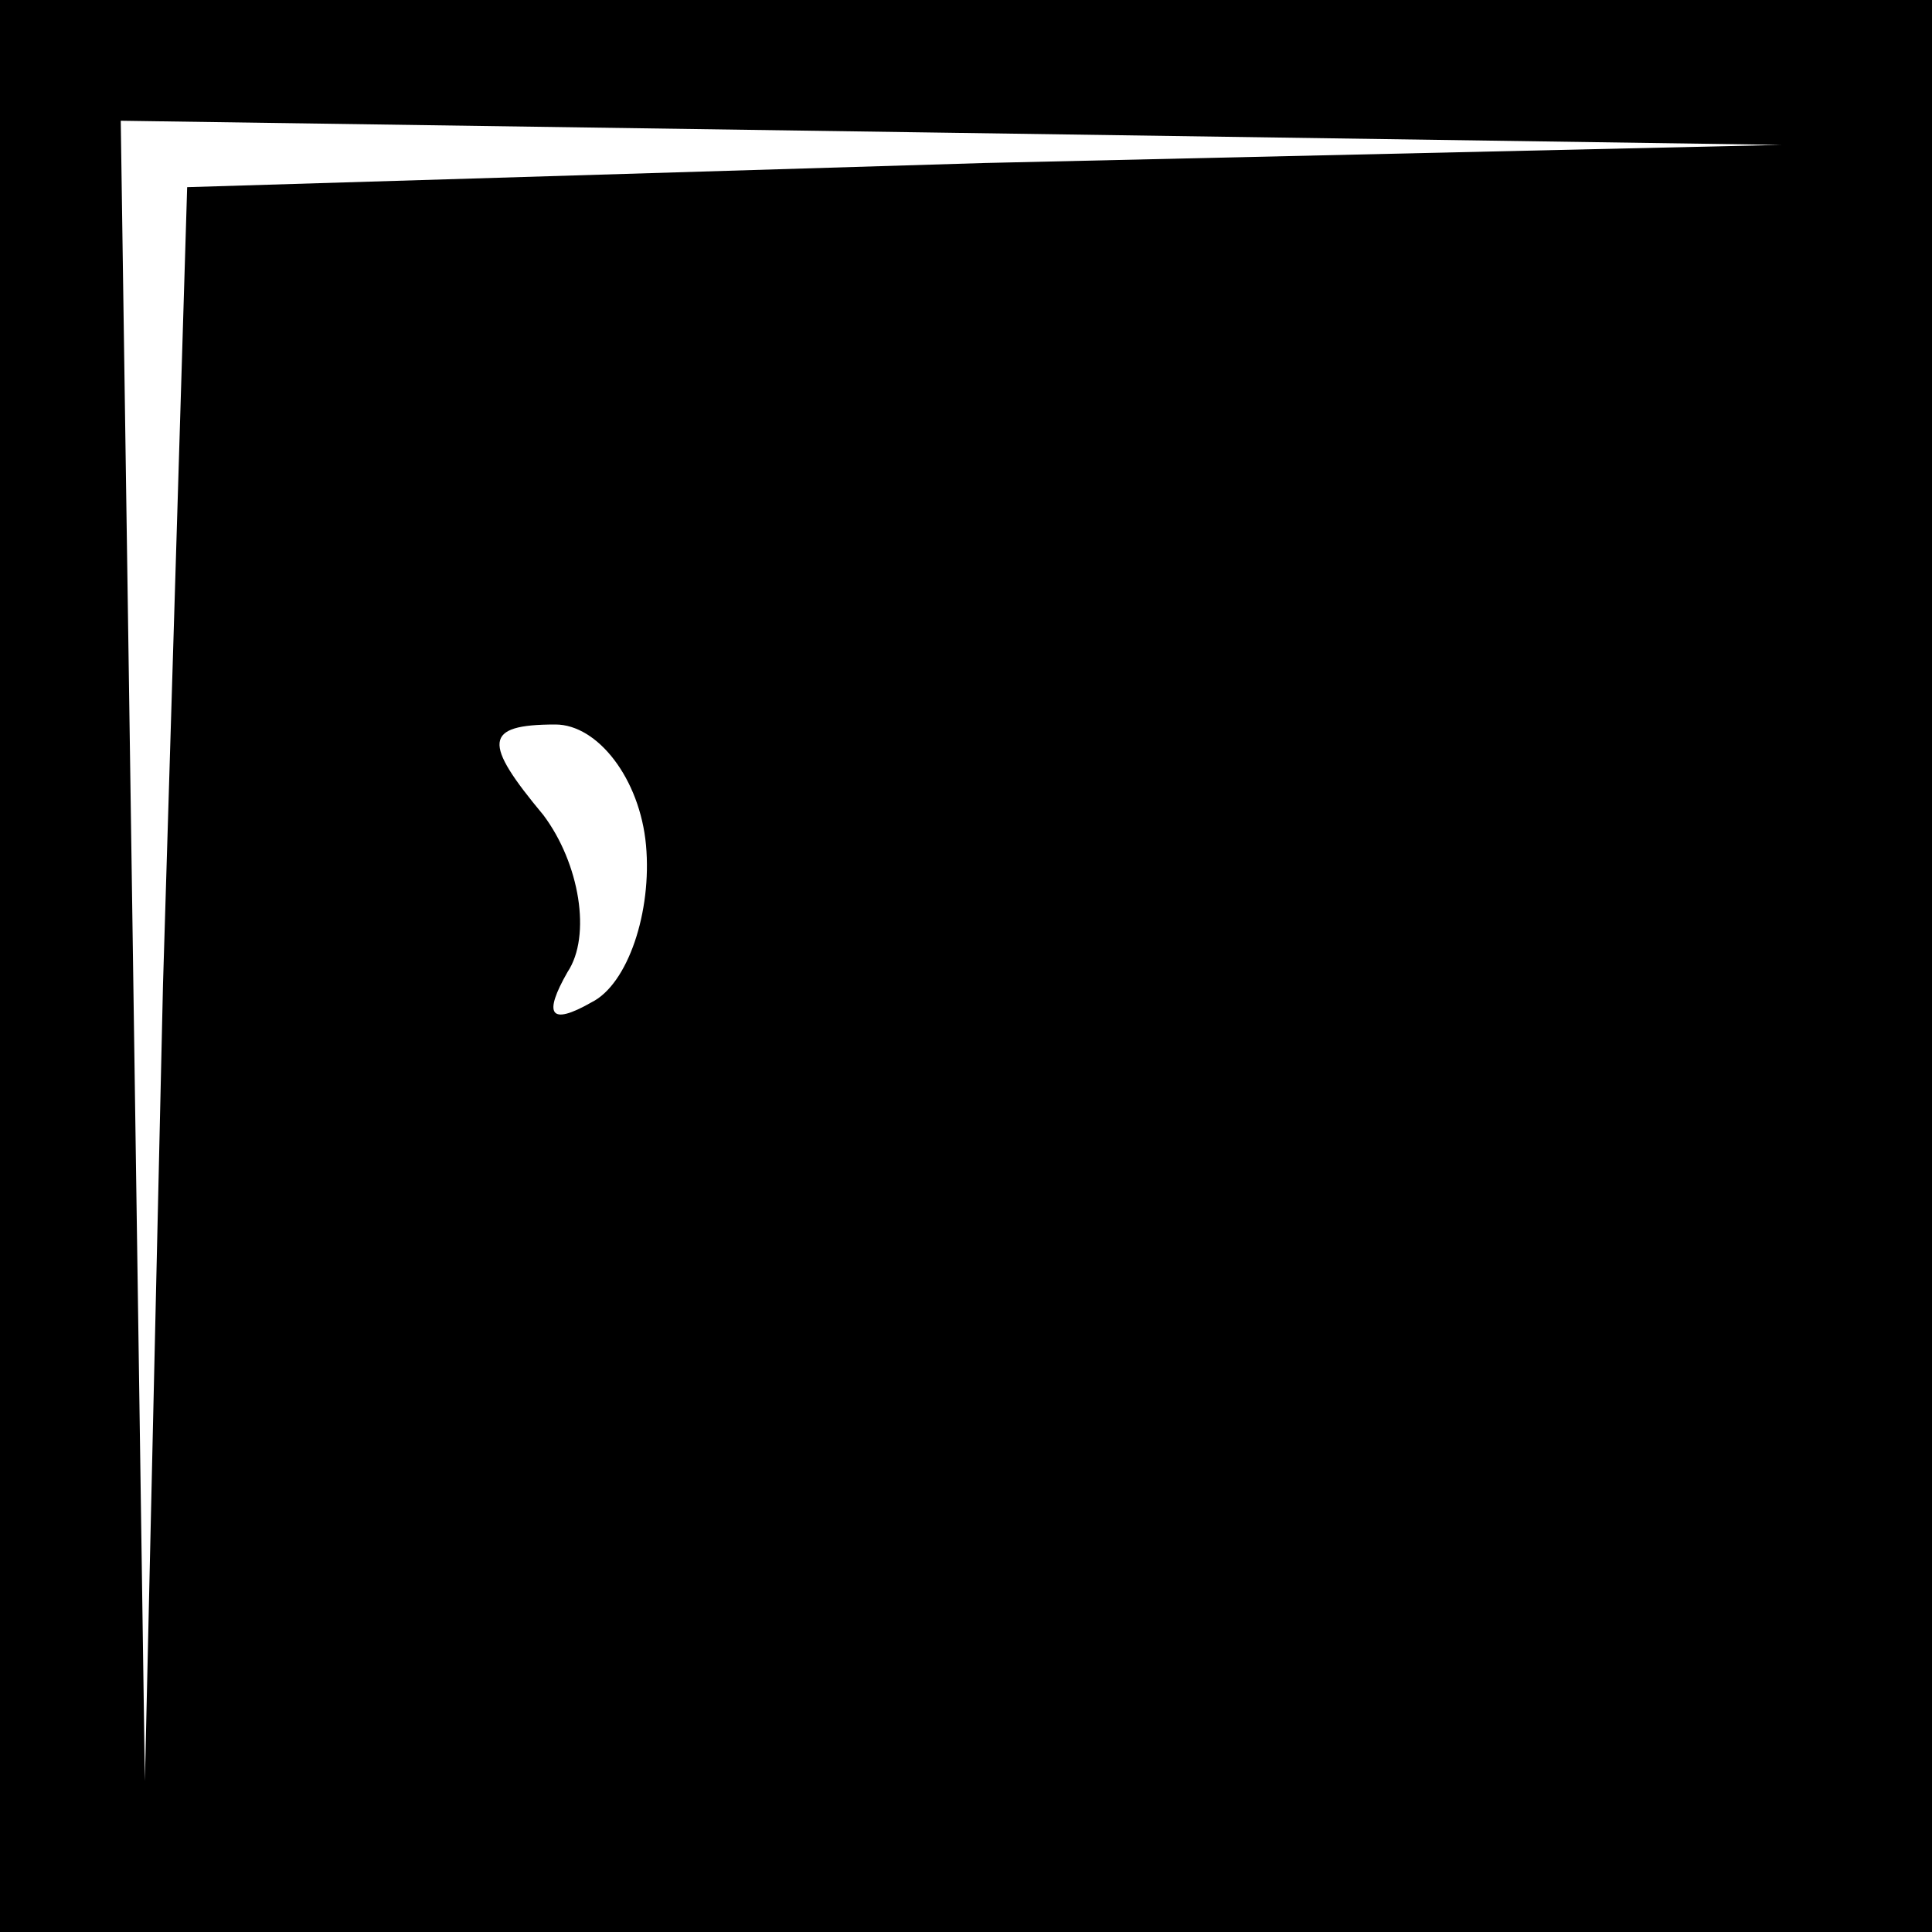 <?xml version="1.0" standalone="no"?>
<!DOCTYPE svg PUBLIC "-//W3C//DTD SVG 20010904//EN"
 "http://www.w3.org/TR/2001/REC-SVG-20010904/DTD/svg10.dtd">
<svg version="1.0" xmlns="http://www.w3.org/2000/svg"
 width="32pt" height="32pt" viewBox="0 0 32 32"
 preserveAspectRatio="xMidYMid meet">
<rect x="0" y="0" width="32" height="32" fill="#808080" stroke="none"/>
<g transform="translate(0,32) scale(0.1,-0.1)"
fill="#000000" stroke="none">
<path fill="#000000" stroke="none" d="M0 160 l0 -160 160 0 160 0 0 160 0
160 -160 0 -160 0 0 -160z"/>
<path fill="#ffffff" stroke="none" d="M163 293 l-132 -4 -4 -132 -3 -132 -2
138 -2 137 138 -2 137 -2 -132 -3z"/>
<path fill="#ffffff" stroke="none" d="M107 180 c1 -11 -3 -23 -9 -26 -7 -4
-8 -2 -4 5 4 6 2 18 -4 26 -10 12 -10 15 2 15 7 0 14 -9 15 -20z"/>
</g>
</svg>
